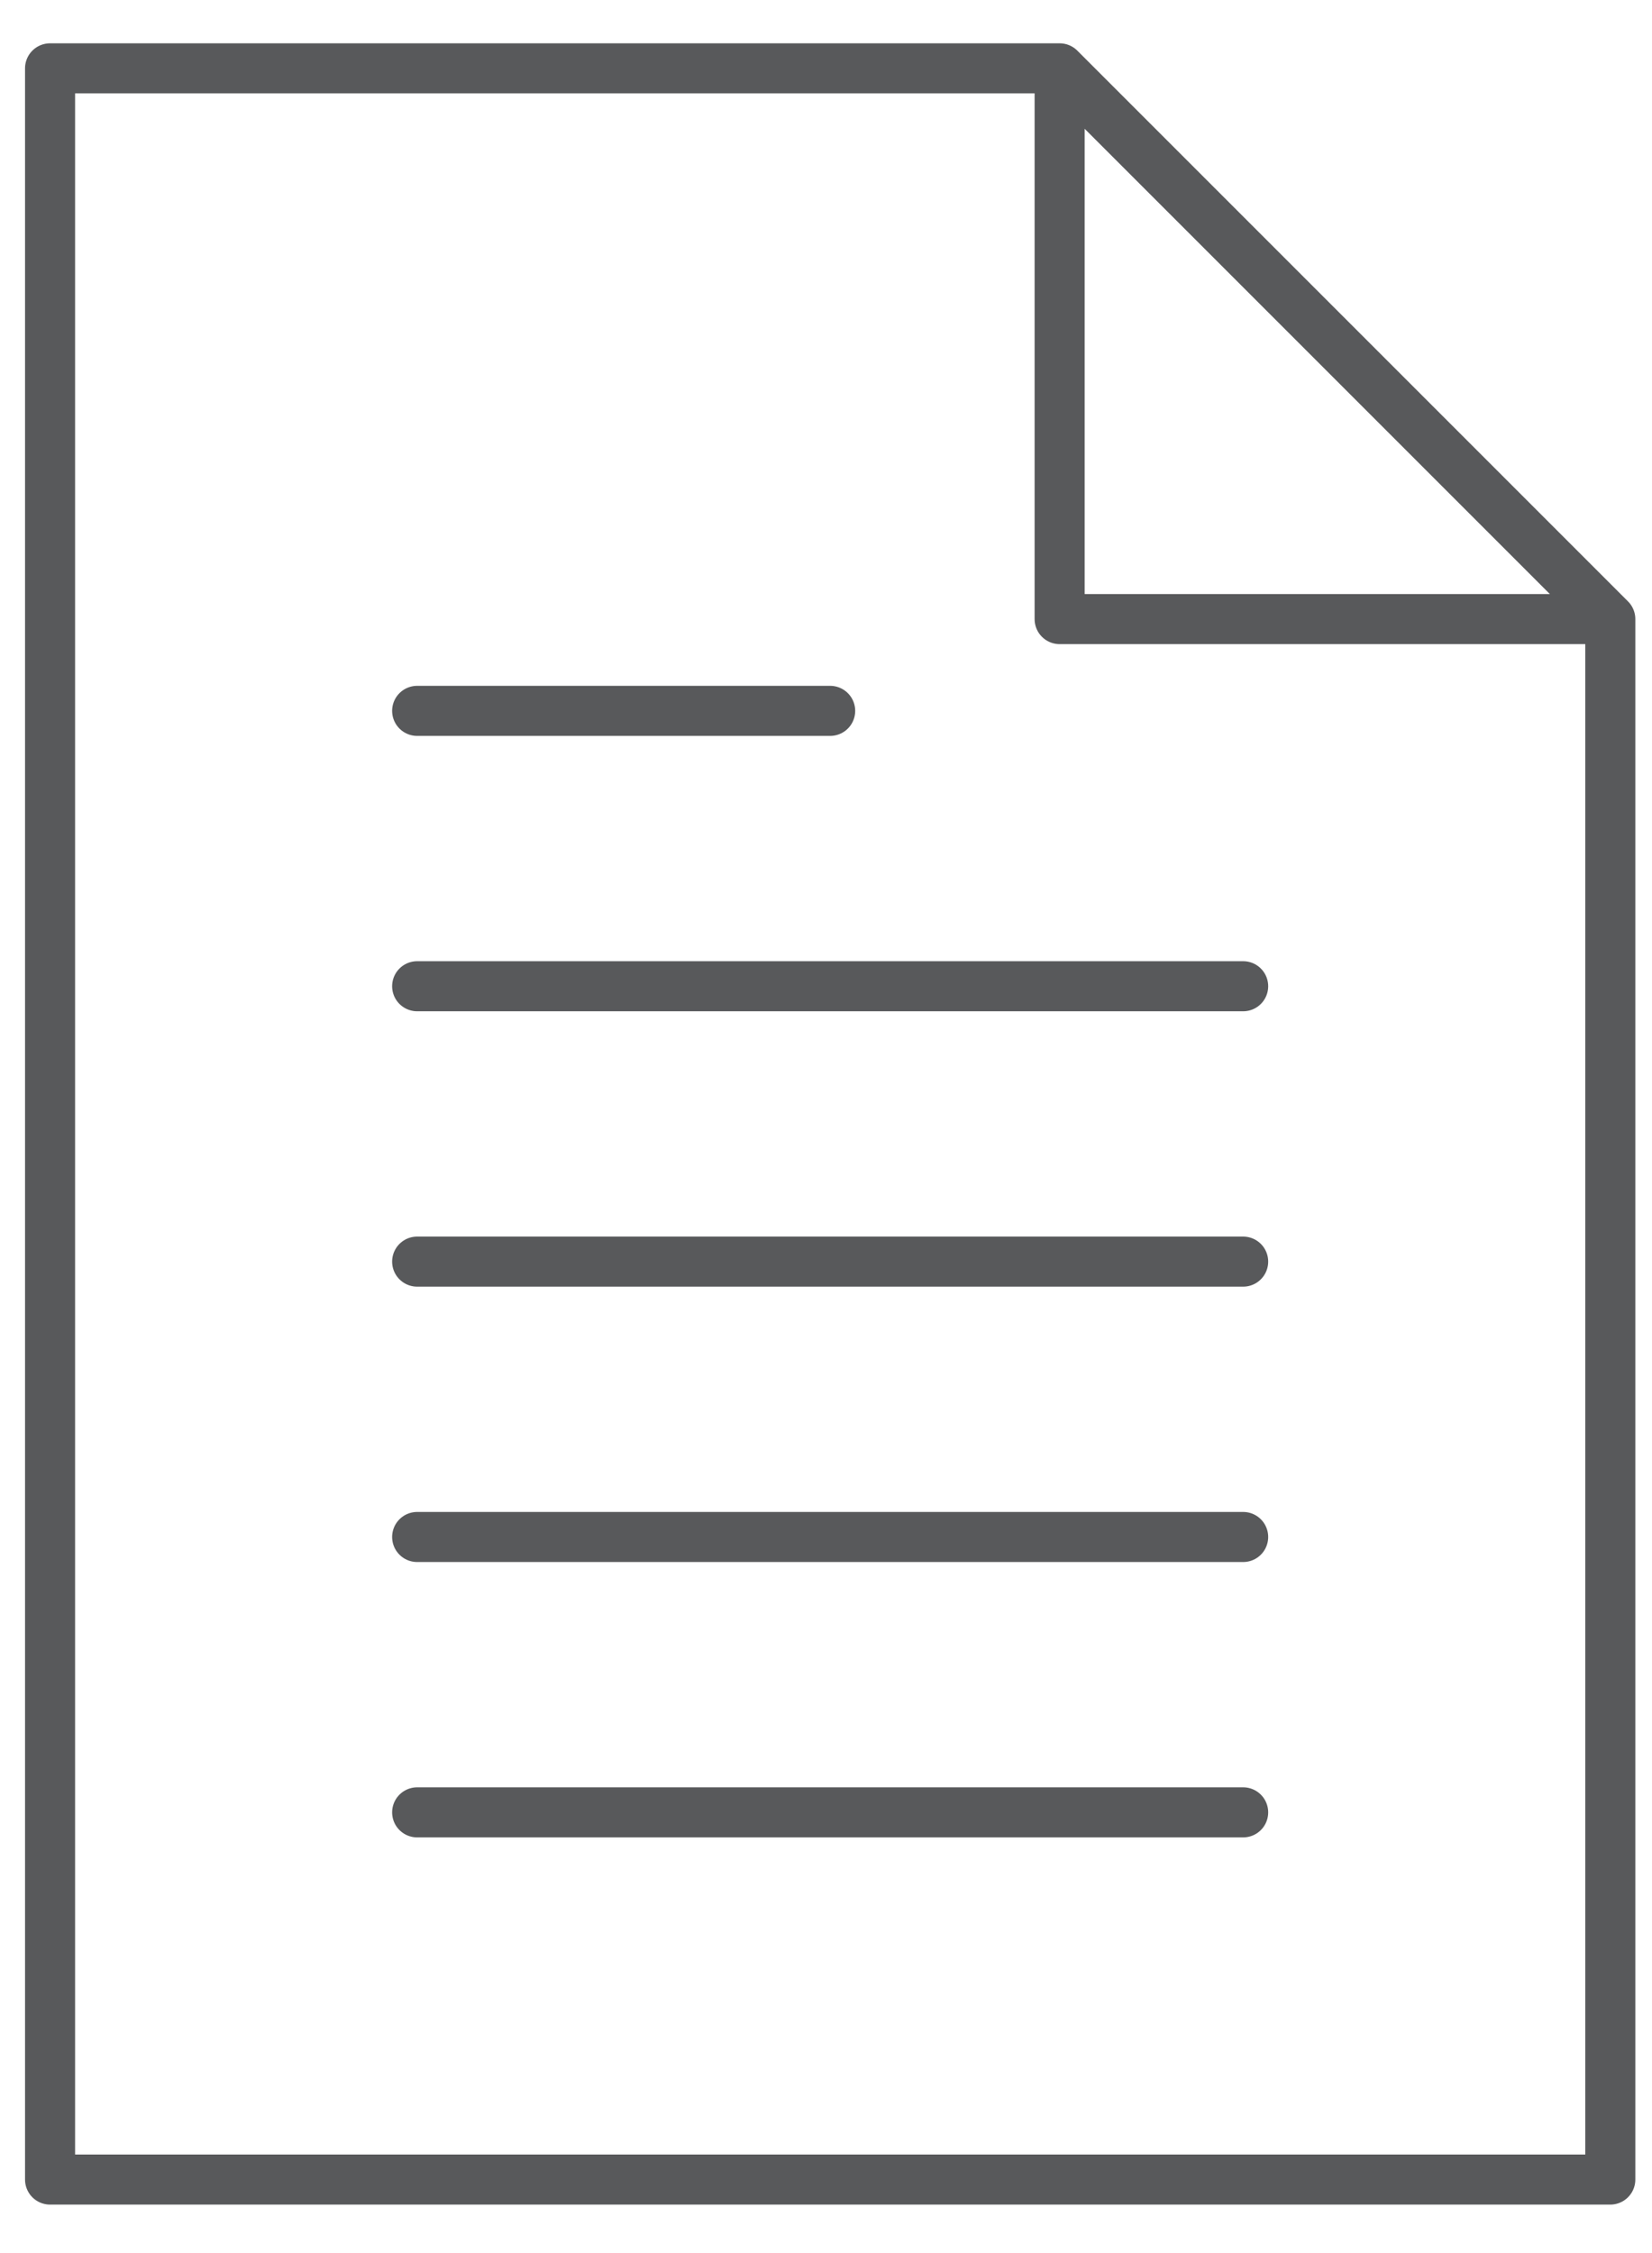 <?xml version="1.0" encoding="UTF-8" standalone="no"?>
<svg width="33px" height="45px" viewBox="0 0 33 45" version="1.1" xmlns="http://www.w3.org/2000/svg" xmlns:xlink="http://www.w3.org/1999/xlink" xmlns:sketch="http://www.bohemiancoding.com/sketch/ns">
    <!-- Generator: Sketch 3.3.2 (12043) - http://www.bohemiancoding.com/sketch -->
    <title>Imported Layers</title>
    <desc>Created with Sketch.</desc>
    <defs></defs>
    <g id="Page-1" stroke="none" stroke-width="1" fill="none" fill-rule="evenodd" sketch:type="MSPage">
        <g id="Create-An-Account-Page" sketch:type="MSArtboardGroup" transform="translate(-129, -699)" stroke-linecap="round" stroke="#58595B" stroke-linejoin="round">
            <g id="Content" sketch:type="MSLayerGroup">
                <g id="Imported-Layers-+-Collect-Yo-Shit-from" transform="translate(130, 700.365)" sketch:type="MSShapeGroup">
                    <path d="M31.167,42.167 L0,42.167 L0,0 L20.167,0 L31.167,11 L31.167,42.167 L31.167,42.167 Z M20.167,0 L20.167,11 L31.167,11 L20.167,0 Z M7.333,12.833 L15.583,12.833 L7.333,12.833 Z M7.333,18.333 L23.833,18.333 L7.333,18.333 Z M7.333,23.833 L23.833,23.833 L7.333,23.833 Z M7.333,29.333 L23.833,29.333 L7.333,29.333 Z M7.333,34.833 L23.833,34.833 L7.333,34.833 Z" id="Imported-Layers"></path>
                </g>
            </g>
        </g>
    </g>
</svg>